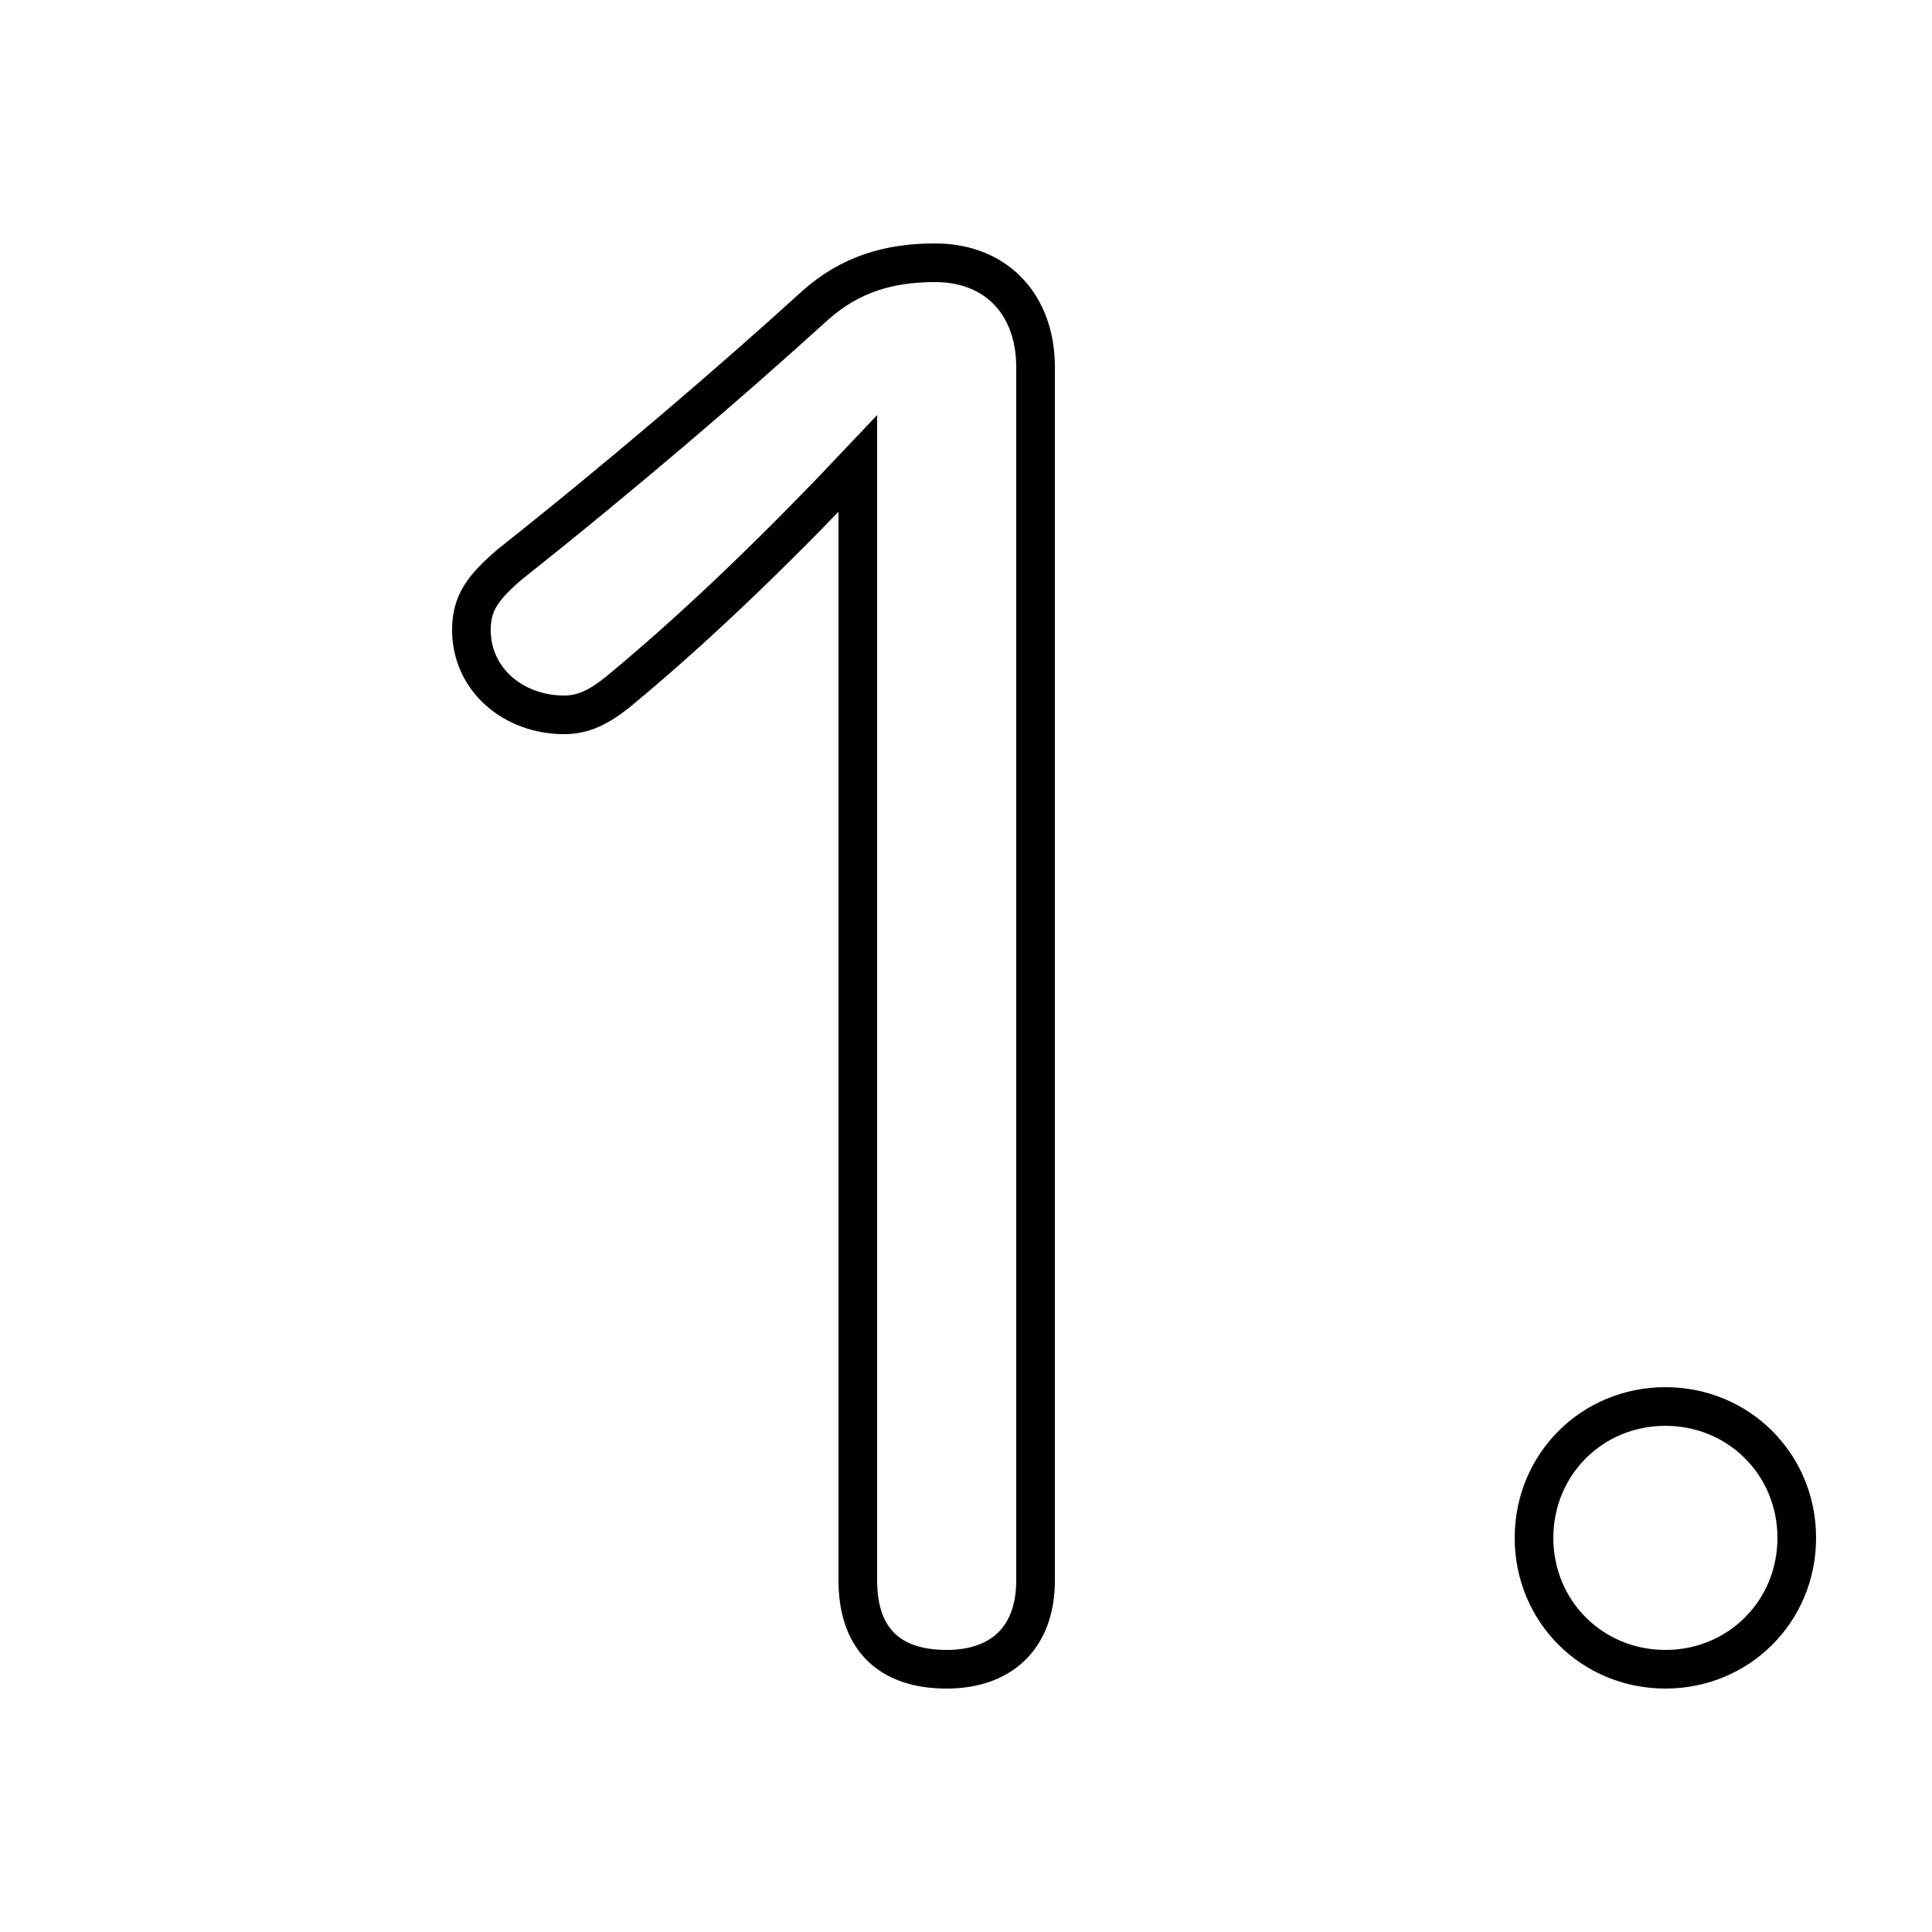 <svg xmlns="http://www.w3.org/2000/svg" viewBox="0 -44.0 50.0 50.0">
    <rect x="0" y="-44.0" width="50.0" height="50.0" fill="#808080" stroke="none"/>
    <g transform="scale(1, -1)">
        <!-- ボディの枠 -->
        <rect x="0" y="-6.0" width="50.0" height="50.0"
            stroke="white" fill="white"/>
        <!-- グリフ座標系の原点 -->
        <circle cx="0" cy="0" r="5" fill="white"/>
        <!-- グリフのアウトライン -->
        <g style="fill:none;stroke:#000000;stroke-width:1;">
<path d="M 22.2 3.1 C 22.2 1.6 23.0 0.8 24.5 0.8 C 25.9 0.8 26.8 1.6 26.8 3.1 L 26.8 34.5 C 26.8 36.1 25.8 37.2 24.2 37.2 C 23.0 37.2 22.0 36.9 21.1 36.1 C 18.9 34.1 16.1 31.7 13.2 29.4 C 12.5 28.8 12.2 28.4 12.2 27.7 C 12.2 26.4 13.3 25.5 14.6 25.5 C 15.1 25.5 15.5 25.7 16.0 26.1 C 18.3 28.0 20.5 30.2 22.2 32.0 Z M 43.1 7.6 C 41.2 7.6 39.7 6.1 39.7 4.2 C 39.7 2.3 41.2 0.8 43.1 0.8 C 45.0 0.8 46.5 2.3 46.5 4.2 C 46.5 6.1 45.0 7.6 43.1 7.6 Z"/>
</g>
</g>
</svg>